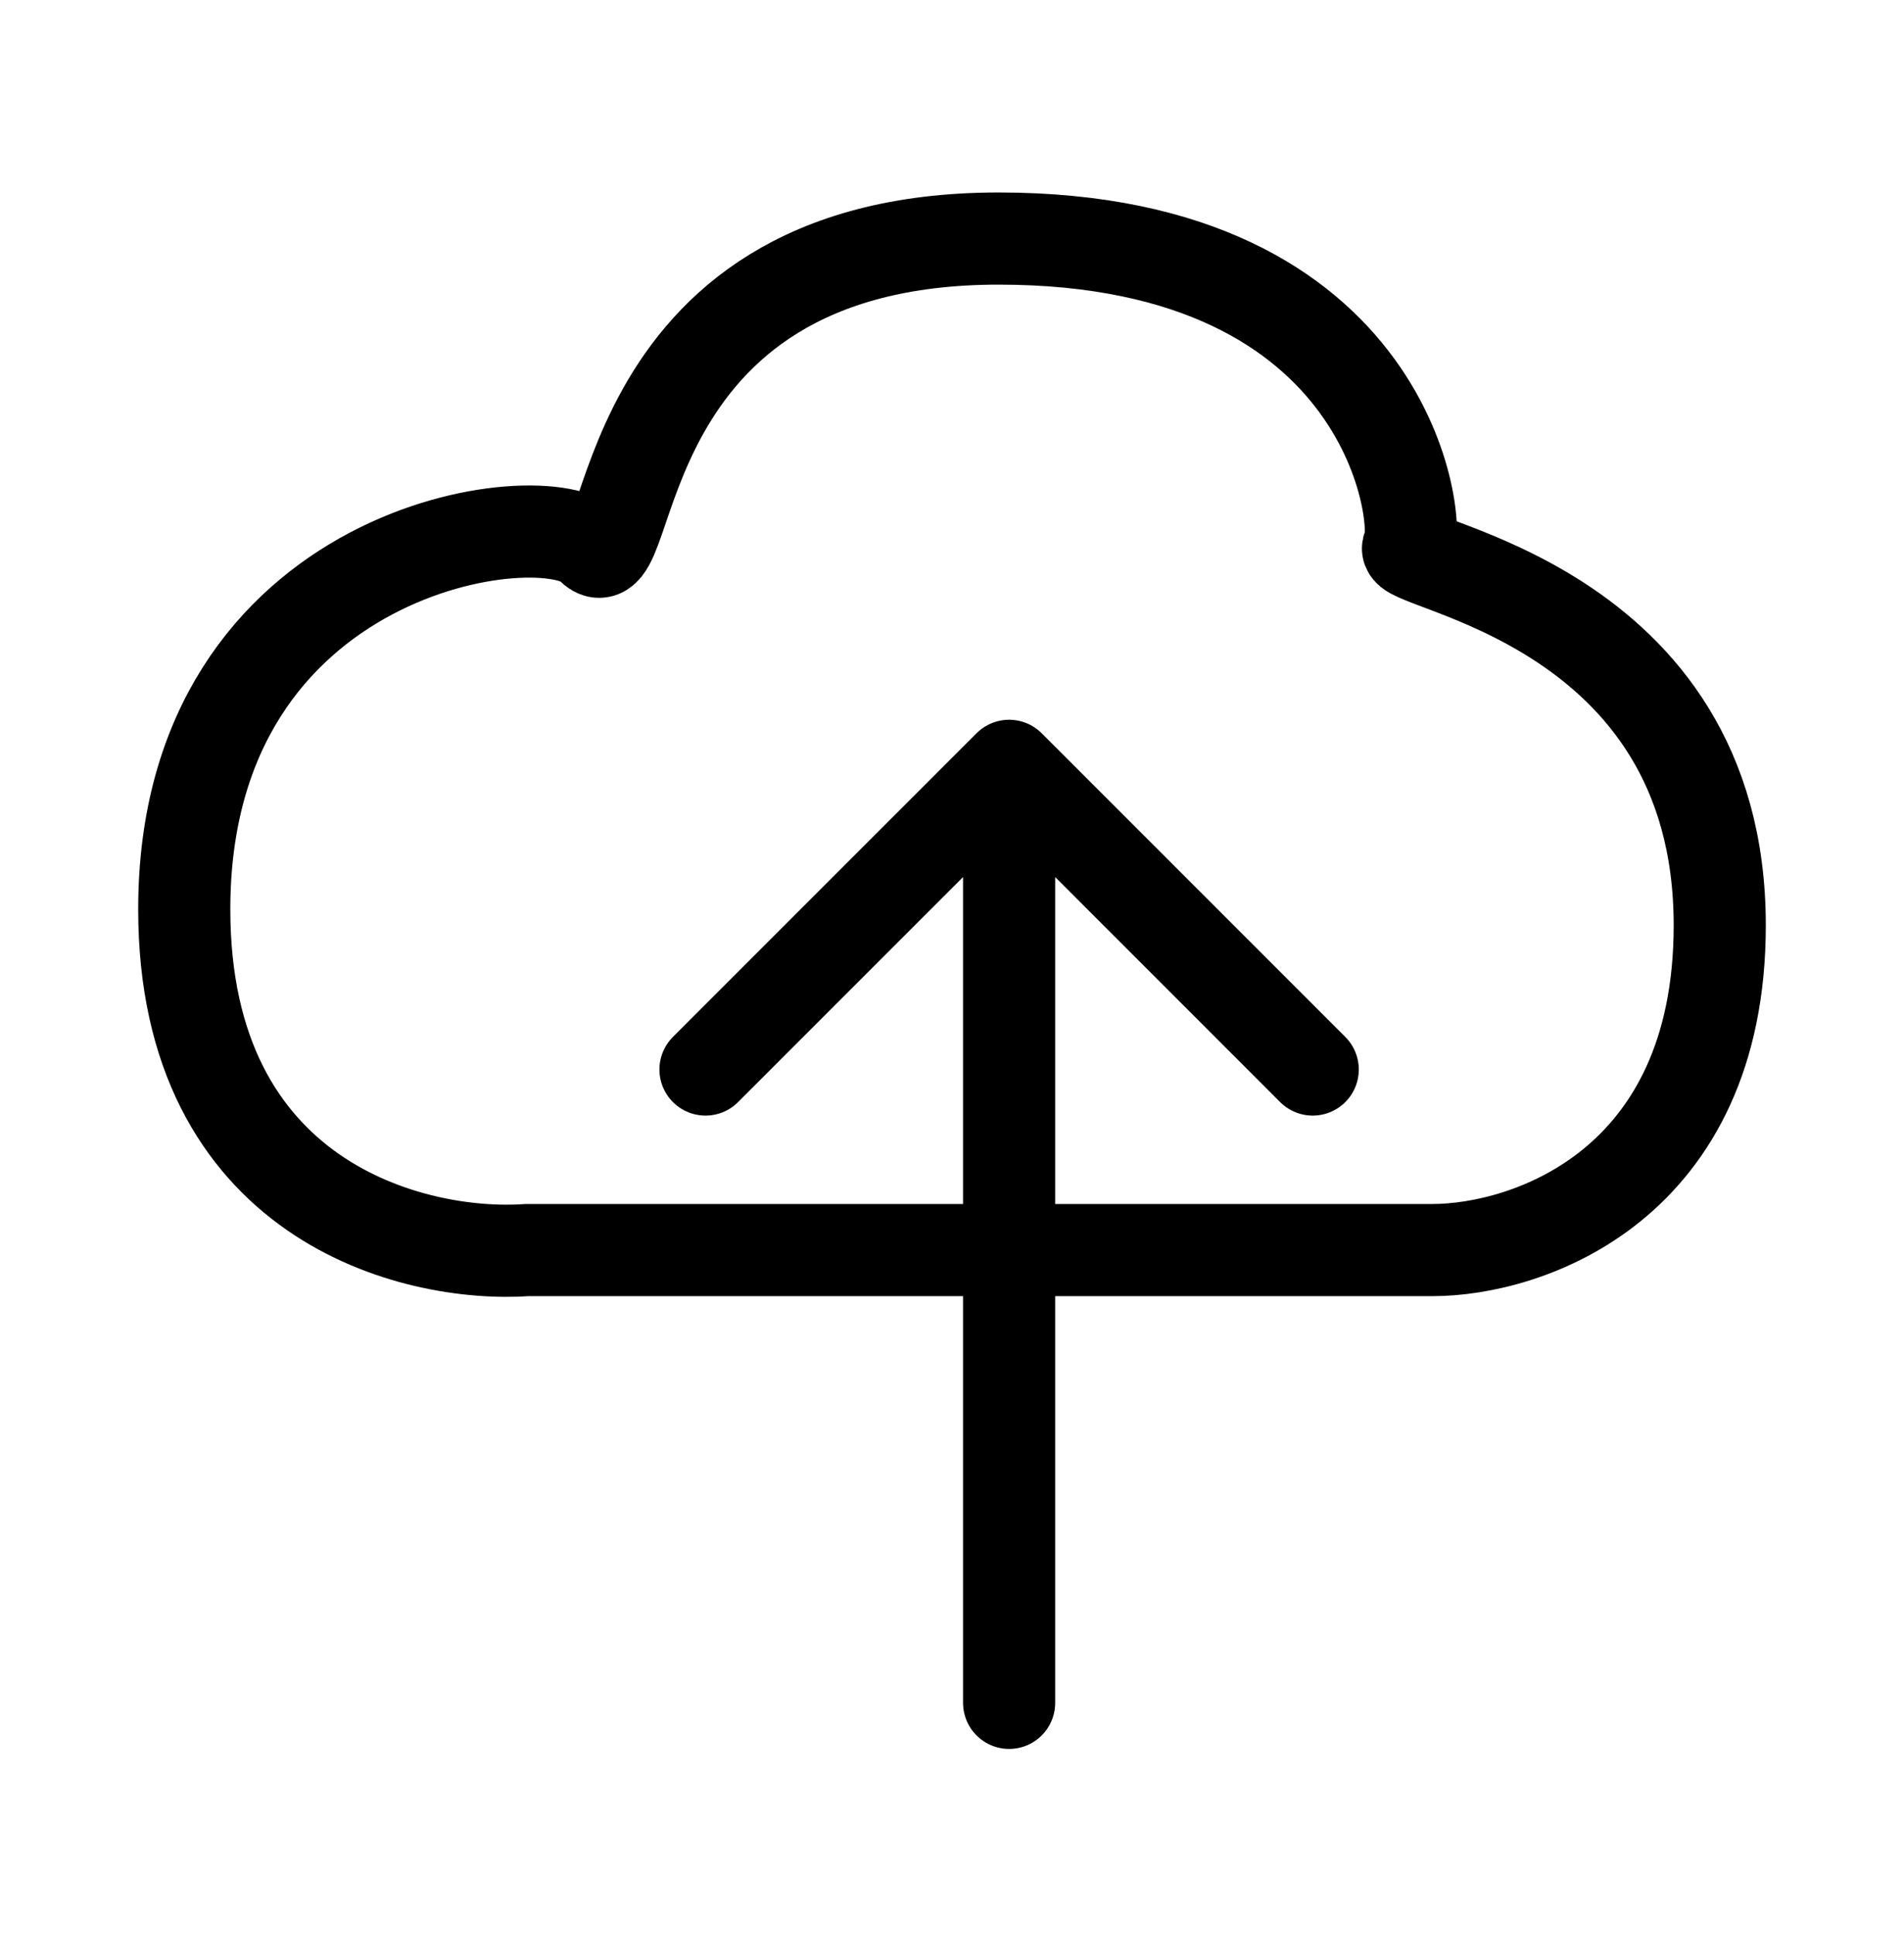 <svg width="62" height="63" viewBox="0 0 62 63" fill="none" xmlns="http://www.w3.org/2000/svg">
<path d="M17.178 40.695H46.641C49.761 40.695 56 38.581 56 30.123C56 19.551 45.428 18.424 45.861 17.818C46.295 17.212 45.428 7.766 32.516 7.766C19.605 7.766 20.731 19.378 19.258 17.818C17.785 16.258 6 17.731 6 29.603C6 39.1 13.452 40.955 17.178 40.695Z" stroke="black" stroke-width="3"/>
<path d="M32.86 55.435L32.86 25.172M22.973 34.817L32.86 24.931L42.746 34.817" stroke="black" stroke-width="3" stroke-linecap="round" stroke-linejoin="round"/>
</svg>
